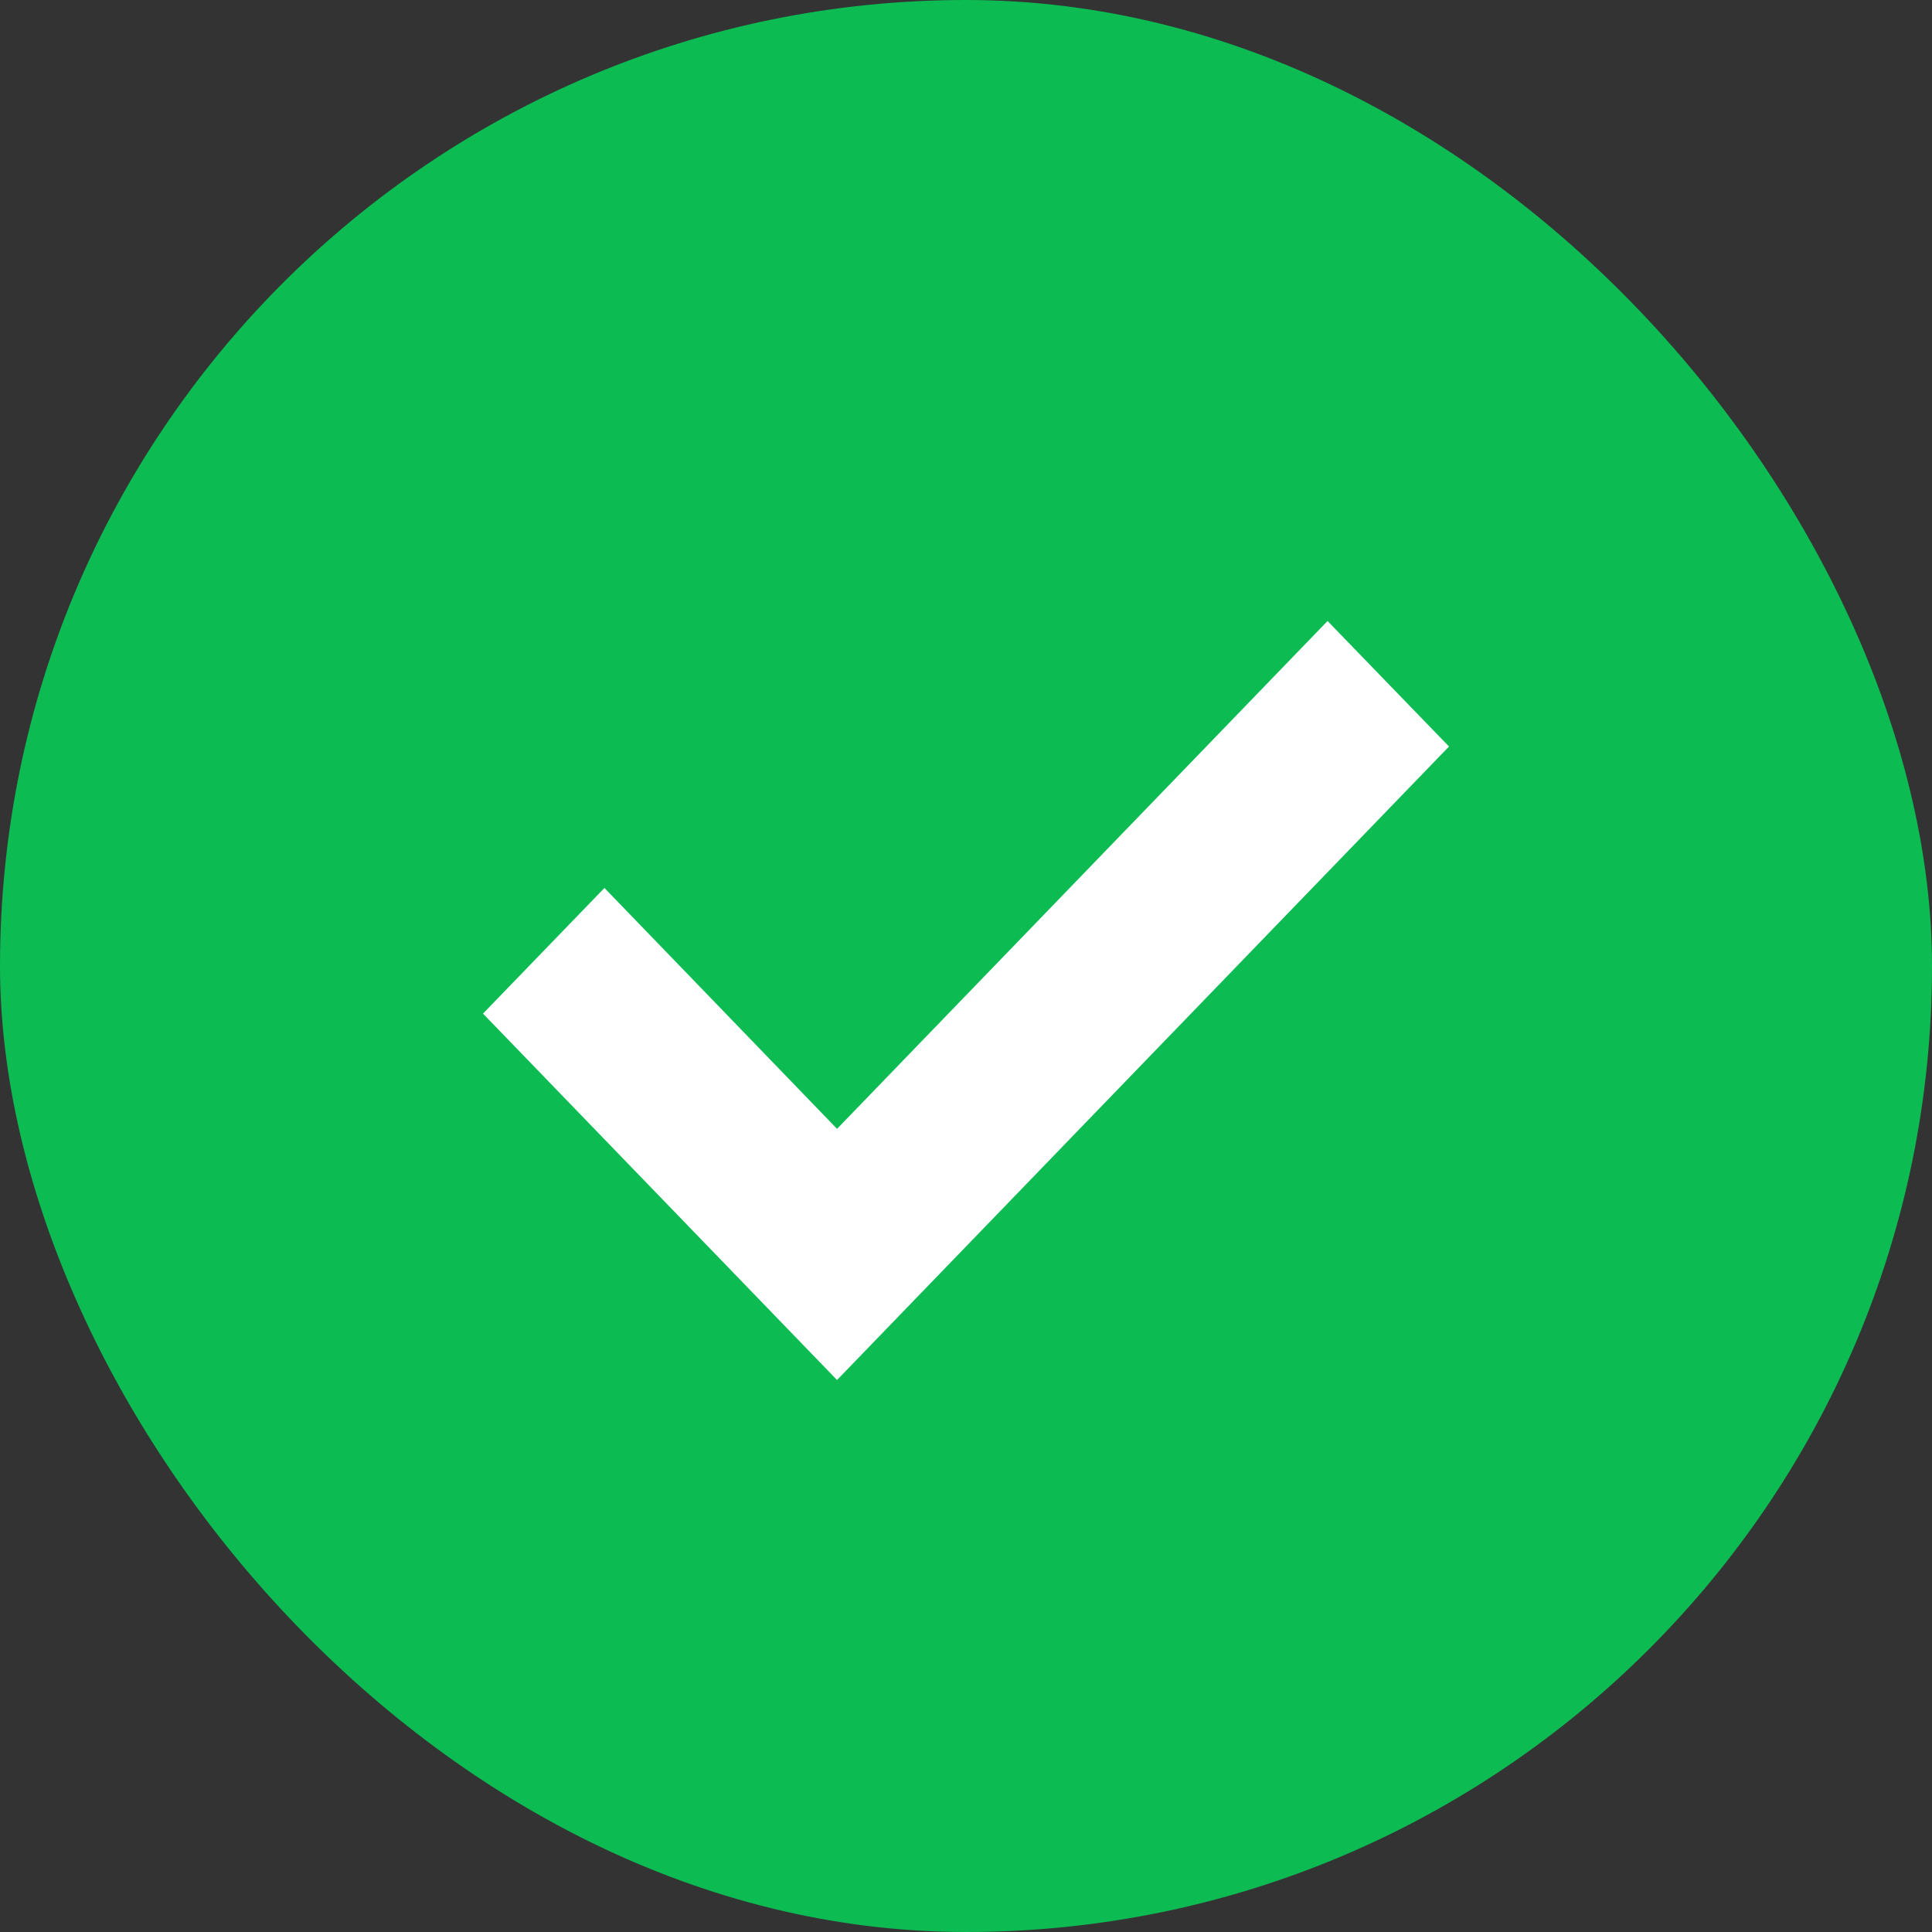 <svg width="28" height="28" viewBox="0 0 28 28" fill="none" xmlns="http://www.w3.org/2000/svg">
<rect x="0" y="0" width="28" height="28" fill="#333333" stroke="none"/>
<rect width="28" height="28" rx="14" fill="#0CBB52"/>
<path d="M12.131 16.36L8.76 12.869L7 14.69L12.131 20L21 10.819L19.24 9L12.131 16.36Z" fill="white"/>
</svg>
